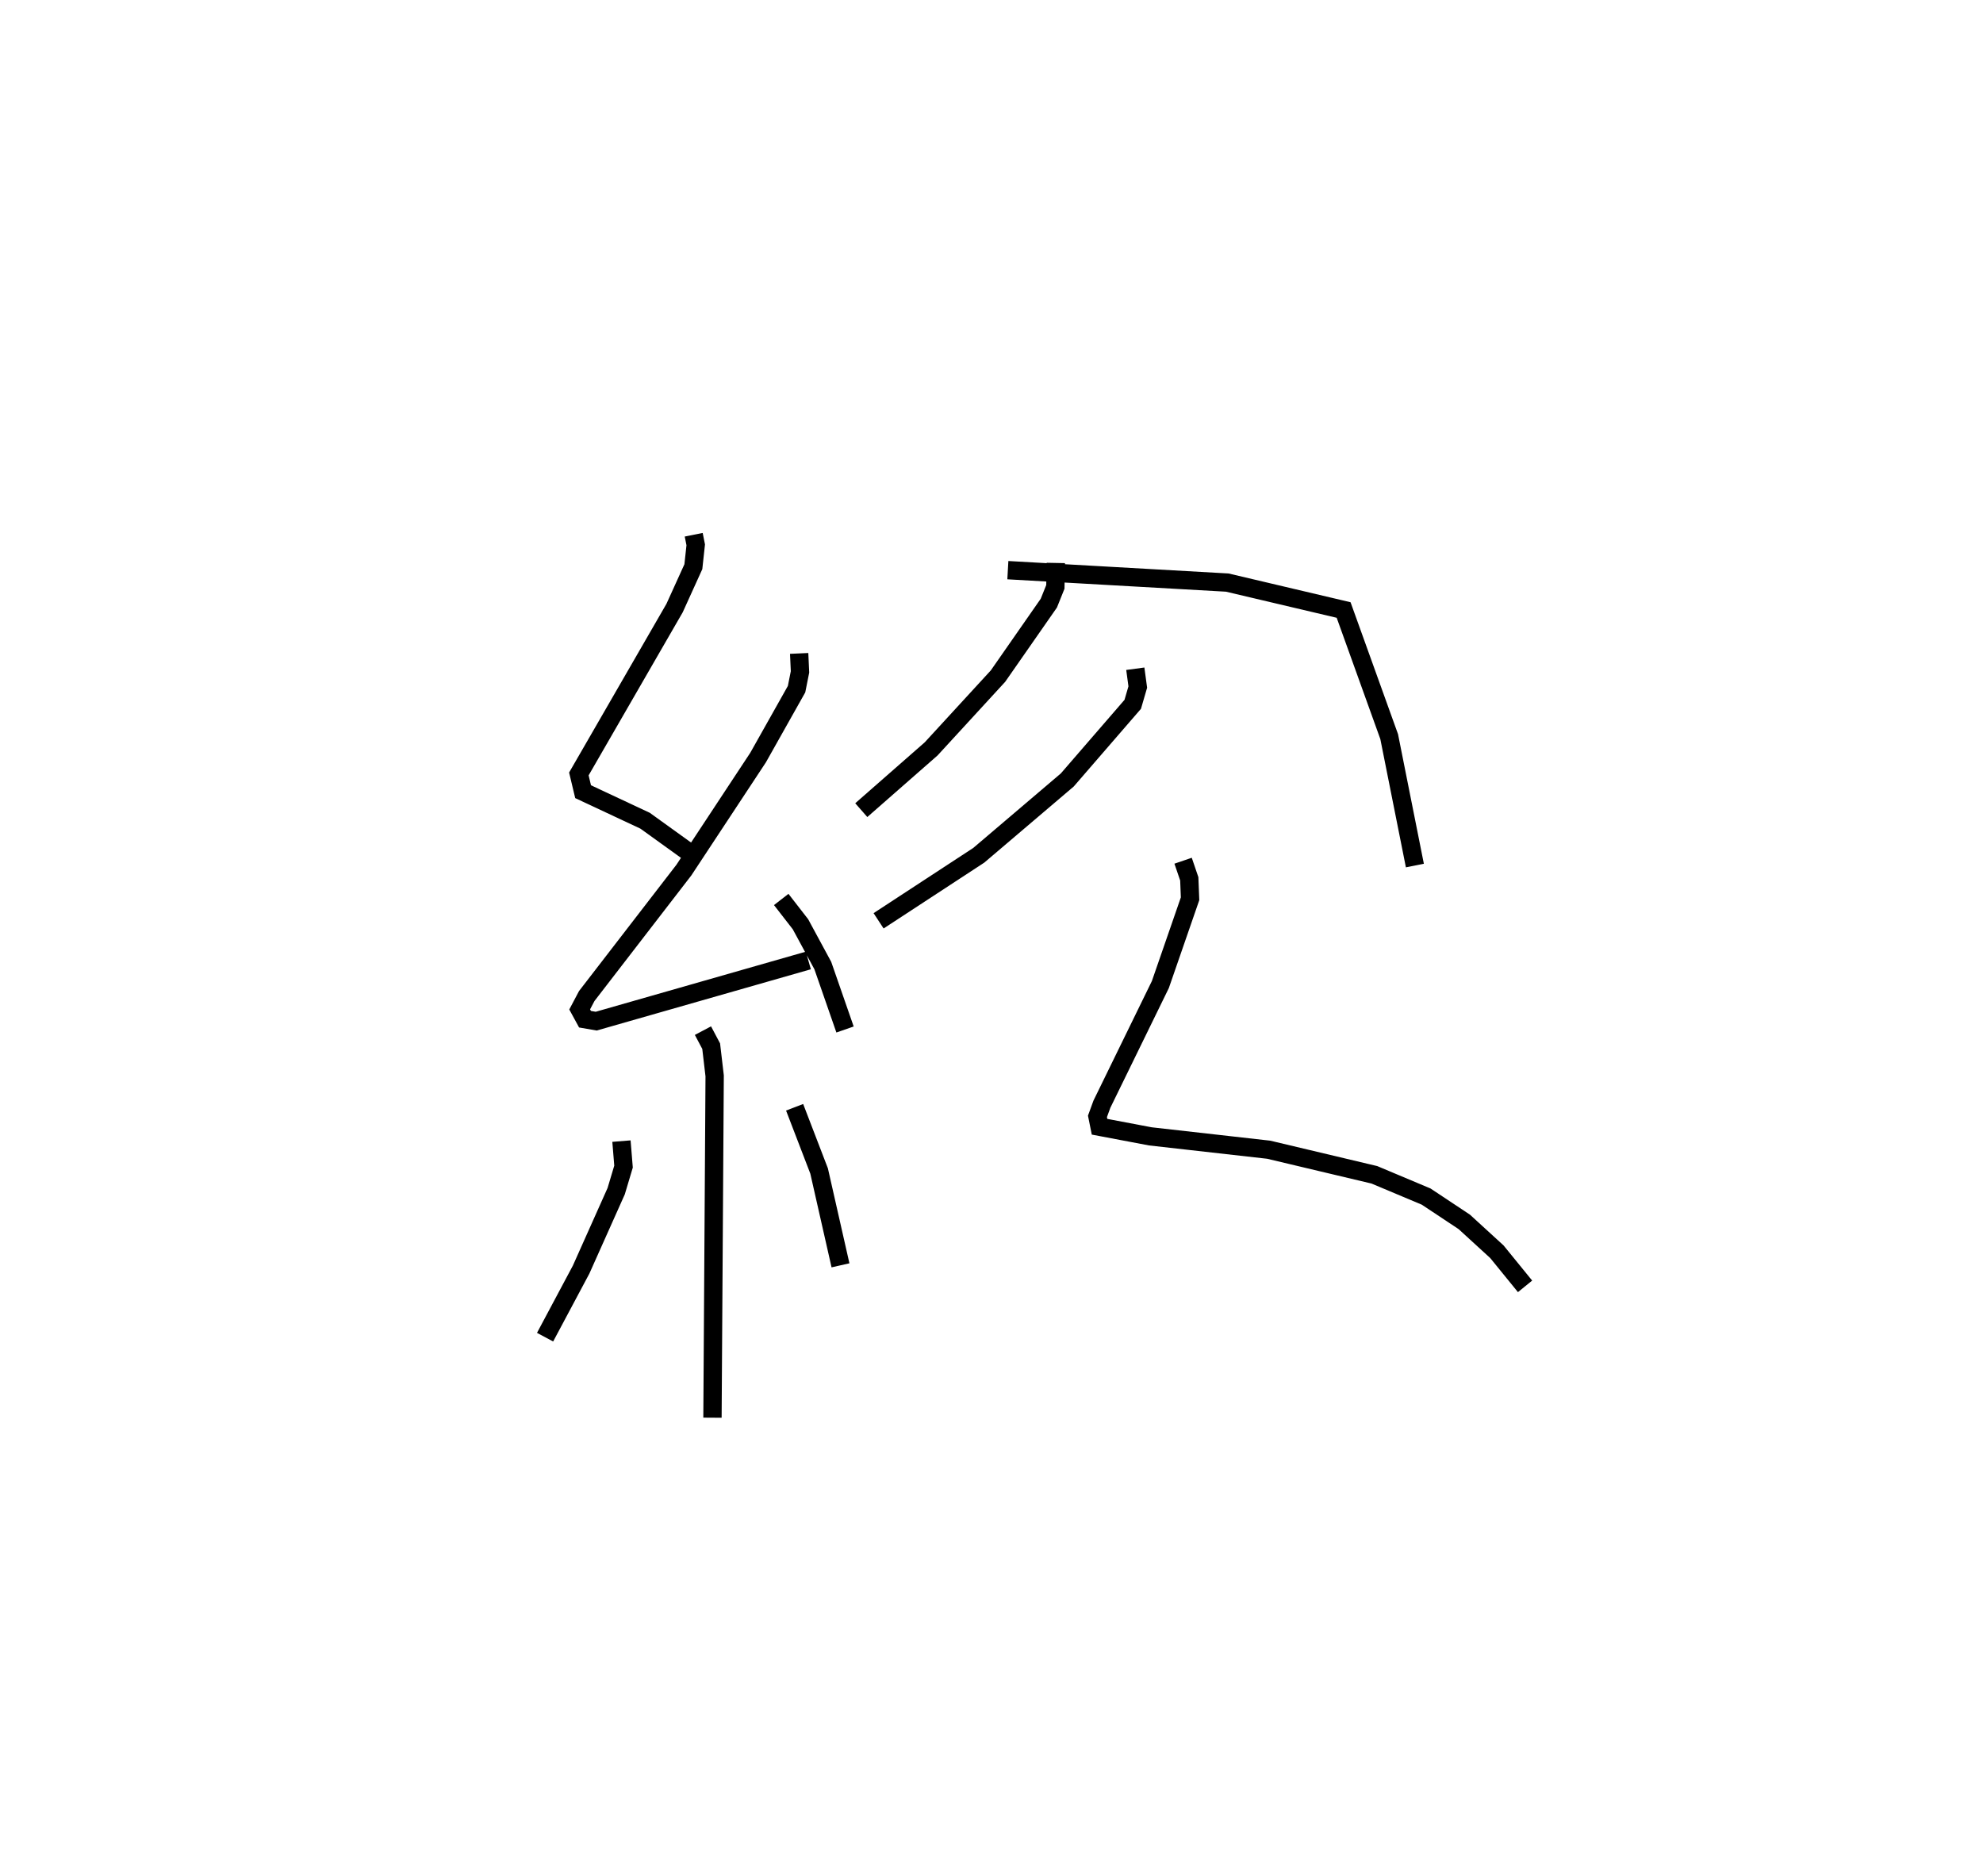 <?xml version="1.0" encoding="utf-8" ?>
<svg baseProfile="full" height="102.381" version="1.1" width="108.244" xmlns="http://www.w3.org/2000/svg" xmlns:ev="http://www.w3.org/2001/xml-events" xmlns:xlink="http://www.w3.org/1999/xlink"><defs /><rect fill="white" height="102.381" width="108.244" x="0" y="0" /><path d="M25,25 m0.0,0.0 m12.867,4.189 l0.11,0.55 -0.129,1.193 l-1.026,2.26 -5.224,9.053 l0.231,0.968 3.384,1.585 l2.322,1.672 m6.088,-10.804 l0.046,1.008 -0.188,0.944 l-2.101,3.734 -4.05,6.141 l-5.301,6.873 -0.387,0.732 l0.291,0.534 0.611,0.106 l11.58,-3.312 m-1.48,-3.33 l1.051,1.354 1.218,2.252 l1.214,3.492 m-7.756,0.062 l0.449,0.847 0.19,1.622 l-0.119,18.657 m-4.968,-15.096 l0.113,1.391 -0.401,1.341 l-1.914,4.281 -1.967,3.688 m13.621,-12.548 l1.337,3.478 1.167,5.149 m11.755,-38.338 l-0.026,1.307 -0.356,0.886 l-2.776,3.984 -3.649,3.972 l-3.813,3.343 m14.958,-7.719 l0.135,0.999 -0.275,0.944 l-3.572,4.128 -4.833,4.112 l-5.468,3.577 m7.056,-19.14 l11.976,0.678 6.352,1.497 l2.487,6.911 1.403,7.038 m-12.652,-0.264 l0.337,0.989 0.043,1.087 l-1.621,4.682 -3.191,6.531 l-0.243,0.665 0.114,0.566 l2.773,0.525 6.46,0.729 l5.769,1.37 2.826,1.188 l2.082,1.382 1.78,1.629 l1.537,1.889 " fill="none" stroke="black" stroke-width="1" /></svg>